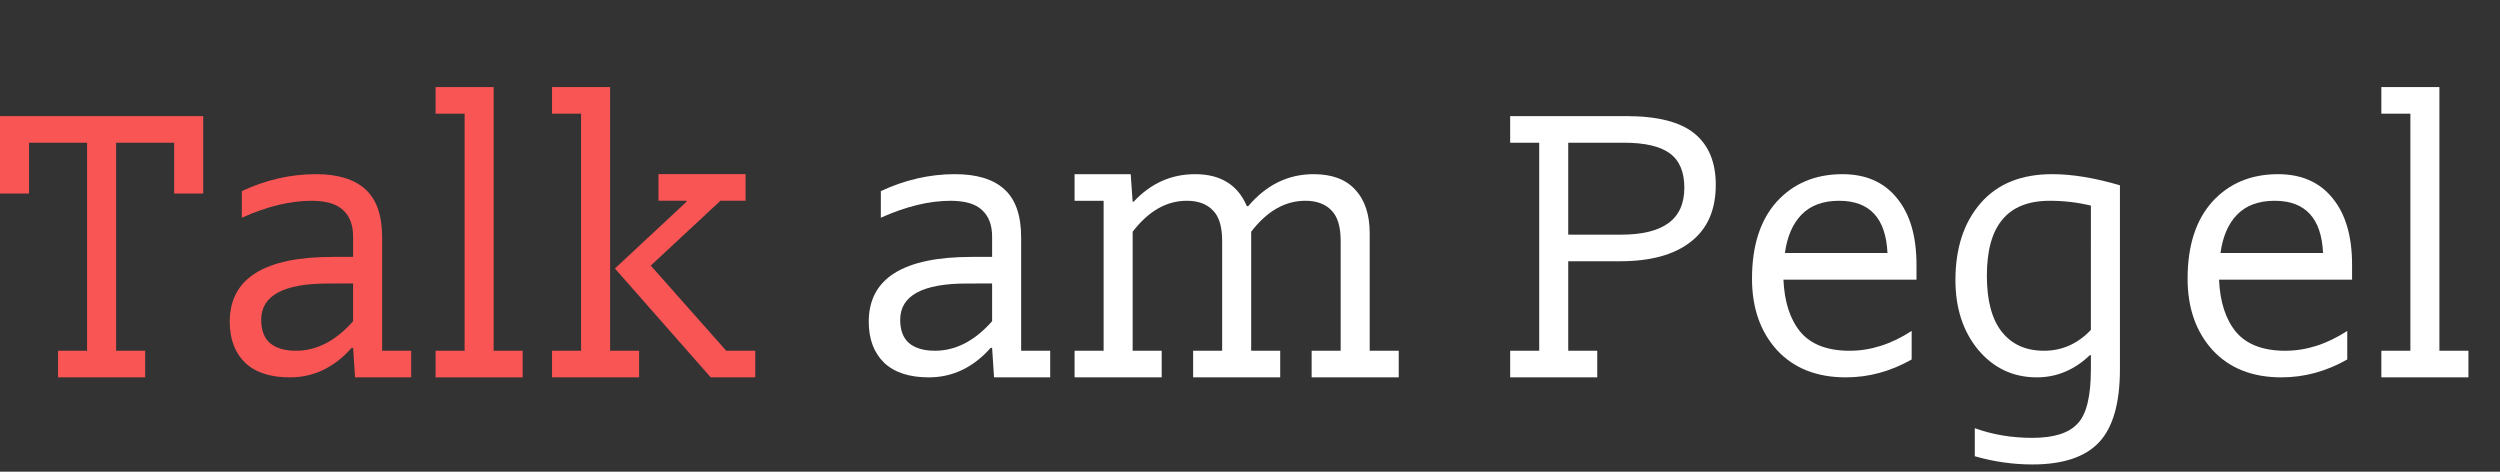 <?xml version="1.0" encoding="UTF-8" standalone="no"?>
<svg xmlns="http://www.w3.org/2000/svg" viewBox="0 0 212 40" height="40" width="212">
  <rect x="0" y="0" width="212" height="40" fill="#333333" stroke="none"/>
  <title
     id="title48">Talk am Pegel Logo</title>
  <g aria-label="Talk am Pegel">
    <path
       id="path60"
       style="fill:#fa5555"
       d="M 4.923,29.744 H 7.385 V 12.103 H 2.462 v 4.308 H 0 V 9.846 H 17.231 V 16.41 H 14.769 V 12.103 H 9.846 V 29.744 H 12.308 V 32 H 4.923 Z" />
    <path
       id="path62"
       style="fill:#fa5555"
       d="m 20.508,16.205 q 3.077,-1.436 6.277,-1.436 2.79,0 4.185,1.272 1.436,1.272 1.436,4.103 v 9.6 h 2.462 V 32 H 30.108 L 29.944,29.497 H 29.821 Q 27.605,32 24.57,32 q -2.462,0 -3.774,-1.231 -1.313,-1.272 -1.313,-3.487 0,-5.497 8.738,-5.497 h 1.723 v -1.723 q 0,-1.477 -0.862,-2.256 -0.821,-0.779 -2.667,-0.779 -2.708,0 -5.908,1.436 z m 7.303,7.836 q -5.662,0 -5.662,3.077 0,1.313 0.738,1.969 0.779,0.656 2.215,0.656 2.626,0 4.841,-2.503 v -3.2 z" />
    <path
       id="path64"
       style="fill:#fa5555"
       d="m 36.938,29.744 h 2.462 V 9.641 H 36.938 V 7.385 h 4.923 V 29.744 h 2.462 V 32 H 36.938 Z" />
    <path
       id="path66"
       style="fill:#fa5555"
       d="m 60.269,32 -8.123,-9.231 6.072,-5.662 v -0.082 h -2.379 v -2.256 h 7.385 v 2.256 h -2.133 l -5.908,5.497 6.4,7.221 h 2.462 V 32 Z M 46.812,29.744 h 2.462 V 9.641 H 46.812 V 7.385 h 4.923 V 29.744 h 2.462 V 32 H 46.812 Z" />
    <path
       id="path68"
       style="fill:#ffffff"
       d="m 74.696,16.205 q 3.077,-1.436 6.277,-1.436 2.79,0 4.185,1.272 1.436,1.272 1.436,4.103 v 9.6 h 2.462 V 32 H 84.296 L 84.131,29.497 H 84.008 Q 81.793,32 78.757,32 q -2.462,0 -3.774,-1.231 -1.313,-1.272 -1.313,-3.487 0,-5.497 8.738,-5.497 h 1.723 v -1.723 q 0,-1.477 -0.862,-2.256 -0.821,-0.779 -2.667,-0.779 -2.708,0 -5.908,1.436 z m 7.303,7.836 q -5.662,0 -5.662,3.077 0,1.313 0.738,1.969 0.779,0.656 2.215,0.656 2.626,0 4.841,-2.503 v -3.2 z" />
    <path
       id="path70"
       style="fill:#ffffff"
       d="m 91.125,29.744 h 2.462 V 17.026 H 91.125 v -2.256 h 4.759 l 0.164,2.338 h 0.082 q 2.174,-2.338 5.21,-2.338 3.241,0 4.39,2.708 h 0.123 q 2.297,-2.708 5.538,-2.708 2.338,0 3.528,1.313 1.231,1.313 1.231,3.692 v 9.969 h 2.462 V 32 h -7.385 v -2.256 h 2.462 v -9.313 q 0,-1.805 -0.779,-2.585 -0.779,-0.821 -2.215,-0.821 -2.585,0 -4.595,2.626 V 29.744 h 2.462 V 32 h -7.385 v -2.256 h 2.462 v -9.313 q 0,-1.805 -0.779,-2.585 -0.779,-0.821 -2.215,-0.821 -2.585,0 -4.595,2.626 V 29.744 h 2.462 V 32 H 91.125 Z" />
    <path
       id="path72"
       style="fill:#ffffff"
       d="m 132.986,22.154 v 7.59 h 2.462 V 32 h -7.385 v -2.256 h 2.462 V 12.103 H 128.062 V 9.846 h 9.846 q 3.979,0 5.785,1.477 1.805,1.477 1.805,4.349 0,3.2 -2.133,4.841 -2.092,1.641 -5.99,1.641 z m 4.513,-2.256 q 2.585,0 3.938,-0.944 1.395,-0.985 1.395,-3.036 0,-2.01 -1.231,-2.913 -1.231,-0.903 -3.897,-0.903 h -4.718 v 7.795 z" />
    <path
       id="path74"
       style="fill:#ffffff"
       d="m 156.858,29.744 q 2.667,0 5.251,-1.682 v 2.421 Q 159.442,32 156.529,32 q -3.692,0 -5.826,-2.297 -2.133,-2.338 -2.133,-6.072 0,-4.185 2.092,-6.523 2.133,-2.338 5.579,-2.338 2.995,0 4.636,2.051 1.641,2.01 1.641,5.621 v 1.272 h -11.282 q 0.123,2.831 1.436,4.431 1.354,1.6 4.185,1.6 z m 3.2,-8.287 q -0.205,-4.431 -4.103,-4.431 -2.051,0 -3.2,1.19 -1.108,1.149 -1.395,3.241 z" />
    <path
       id="path76"
       style="fill:#ffffff"
       d="m 177.308,31.303 v -1.19 h -0.082 Q 175.256,32 172.713,32 q -2.995,0 -4.964,-2.338 -1.928,-2.338 -1.928,-5.908 0,-4.062 2.133,-6.523 2.133,-2.462 6.072,-2.462 2.544,0 5.744,0.944 v 15.59 q 0,4.308 -1.764,6.195 -1.764,1.887 -5.662,1.887 -2.462,0 -4.882,-0.697 v -2.379 q 2.256,0.821 4.882,0.821 2.708,0 3.815,-1.19 1.149,-1.149 1.149,-4.636 z m 0,-13.867 q -1.682,-0.41 -3.487,-0.41 -2.708,0 -4.021,1.6 -1.313,1.559 -1.313,4.759 0,3.159 1.272,4.759 1.272,1.6 3.569,1.6 2.297,0 3.979,-1.764 z" />
    <path
       id="path78"
       style="fill:#ffffff"
       d="m 193.795,29.744 q 2.667,0 5.251,-1.682 v 2.421 Q 196.38,32 193.467,32 q -3.692,0 -5.826,-2.297 -2.133,-2.338 -2.133,-6.072 0,-4.185 2.092,-6.523 2.133,-2.338 5.579,-2.338 2.995,0 4.636,2.051 1.641,2.01 1.641,5.621 v 1.272 h -11.282 q 0.123,2.831 1.436,4.431 1.354,1.6 4.185,1.6 z m 3.2,-8.287 q -0.205,-4.431 -4.103,-4.431 -2.051,0 -3.2,1.19 -1.108,1.149 -1.395,3.241 z" />
    <path
       id="path80"
       style="fill:#ffffff"
       d="m 201.938,29.744 h 2.462 V 9.641 H 201.938 V 7.385 h 4.923 V 29.744 h 2.462 V 32 h -7.385 z" />
  </g>
</svg>

